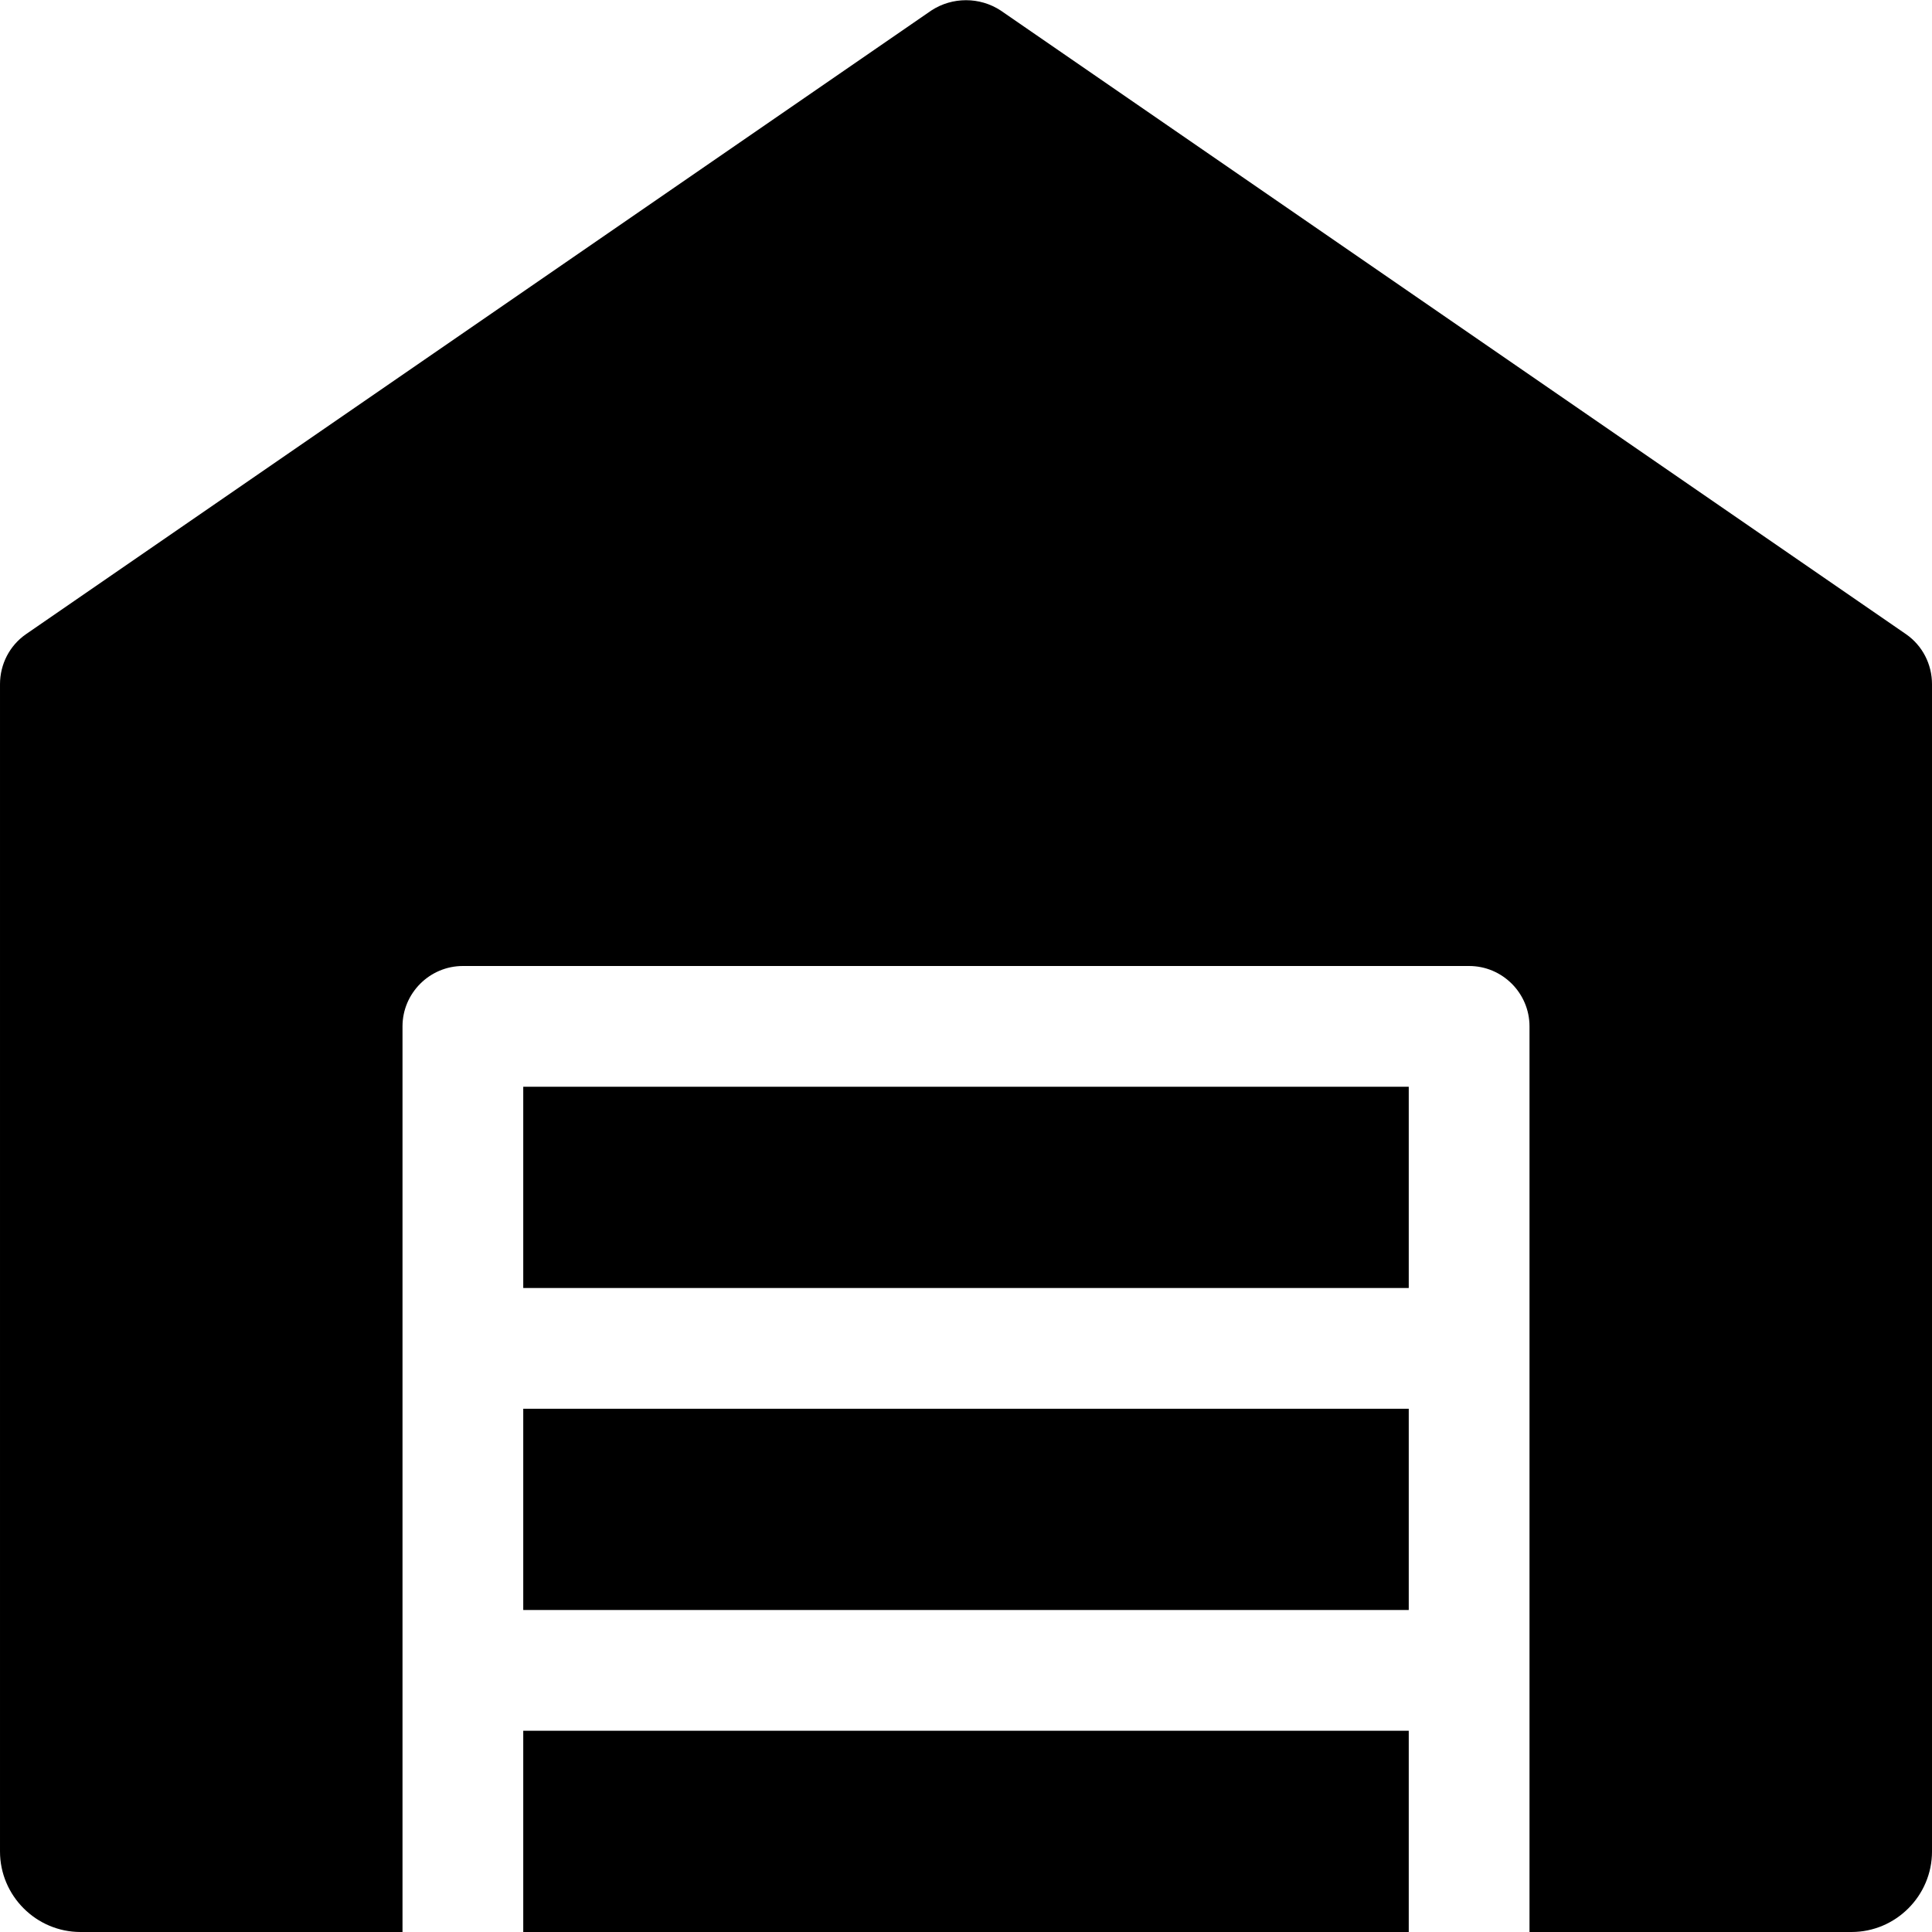 <svg enable-background="new 0 0 24 24" height="512" viewBox="0 0 24 24" width="512" xmlns="http://www.w3.org/2000/svg"><path d="m23.68 7.88-11.25-7.75c-.26-.17-.6-.17-.86 0l-11.25 7.75c-.2.14-.32.37-.32.62v14.5c0 .55.45 1 1 1h4v-11.25c0-.413.338-.75.75-.75h12.5c.413 0 .75.337.75.75v11.25h4c.55 0 1-.45 1-1v-14.5c0-.25-.12-.48-.32-.62z"/><path d="m6.5 17.5h11v2.5h-11z"/><path d="m6.5 21.5h11v2.5h-11z"/><path d="m6.5 13.5h11v2.5h-11z"/></svg>